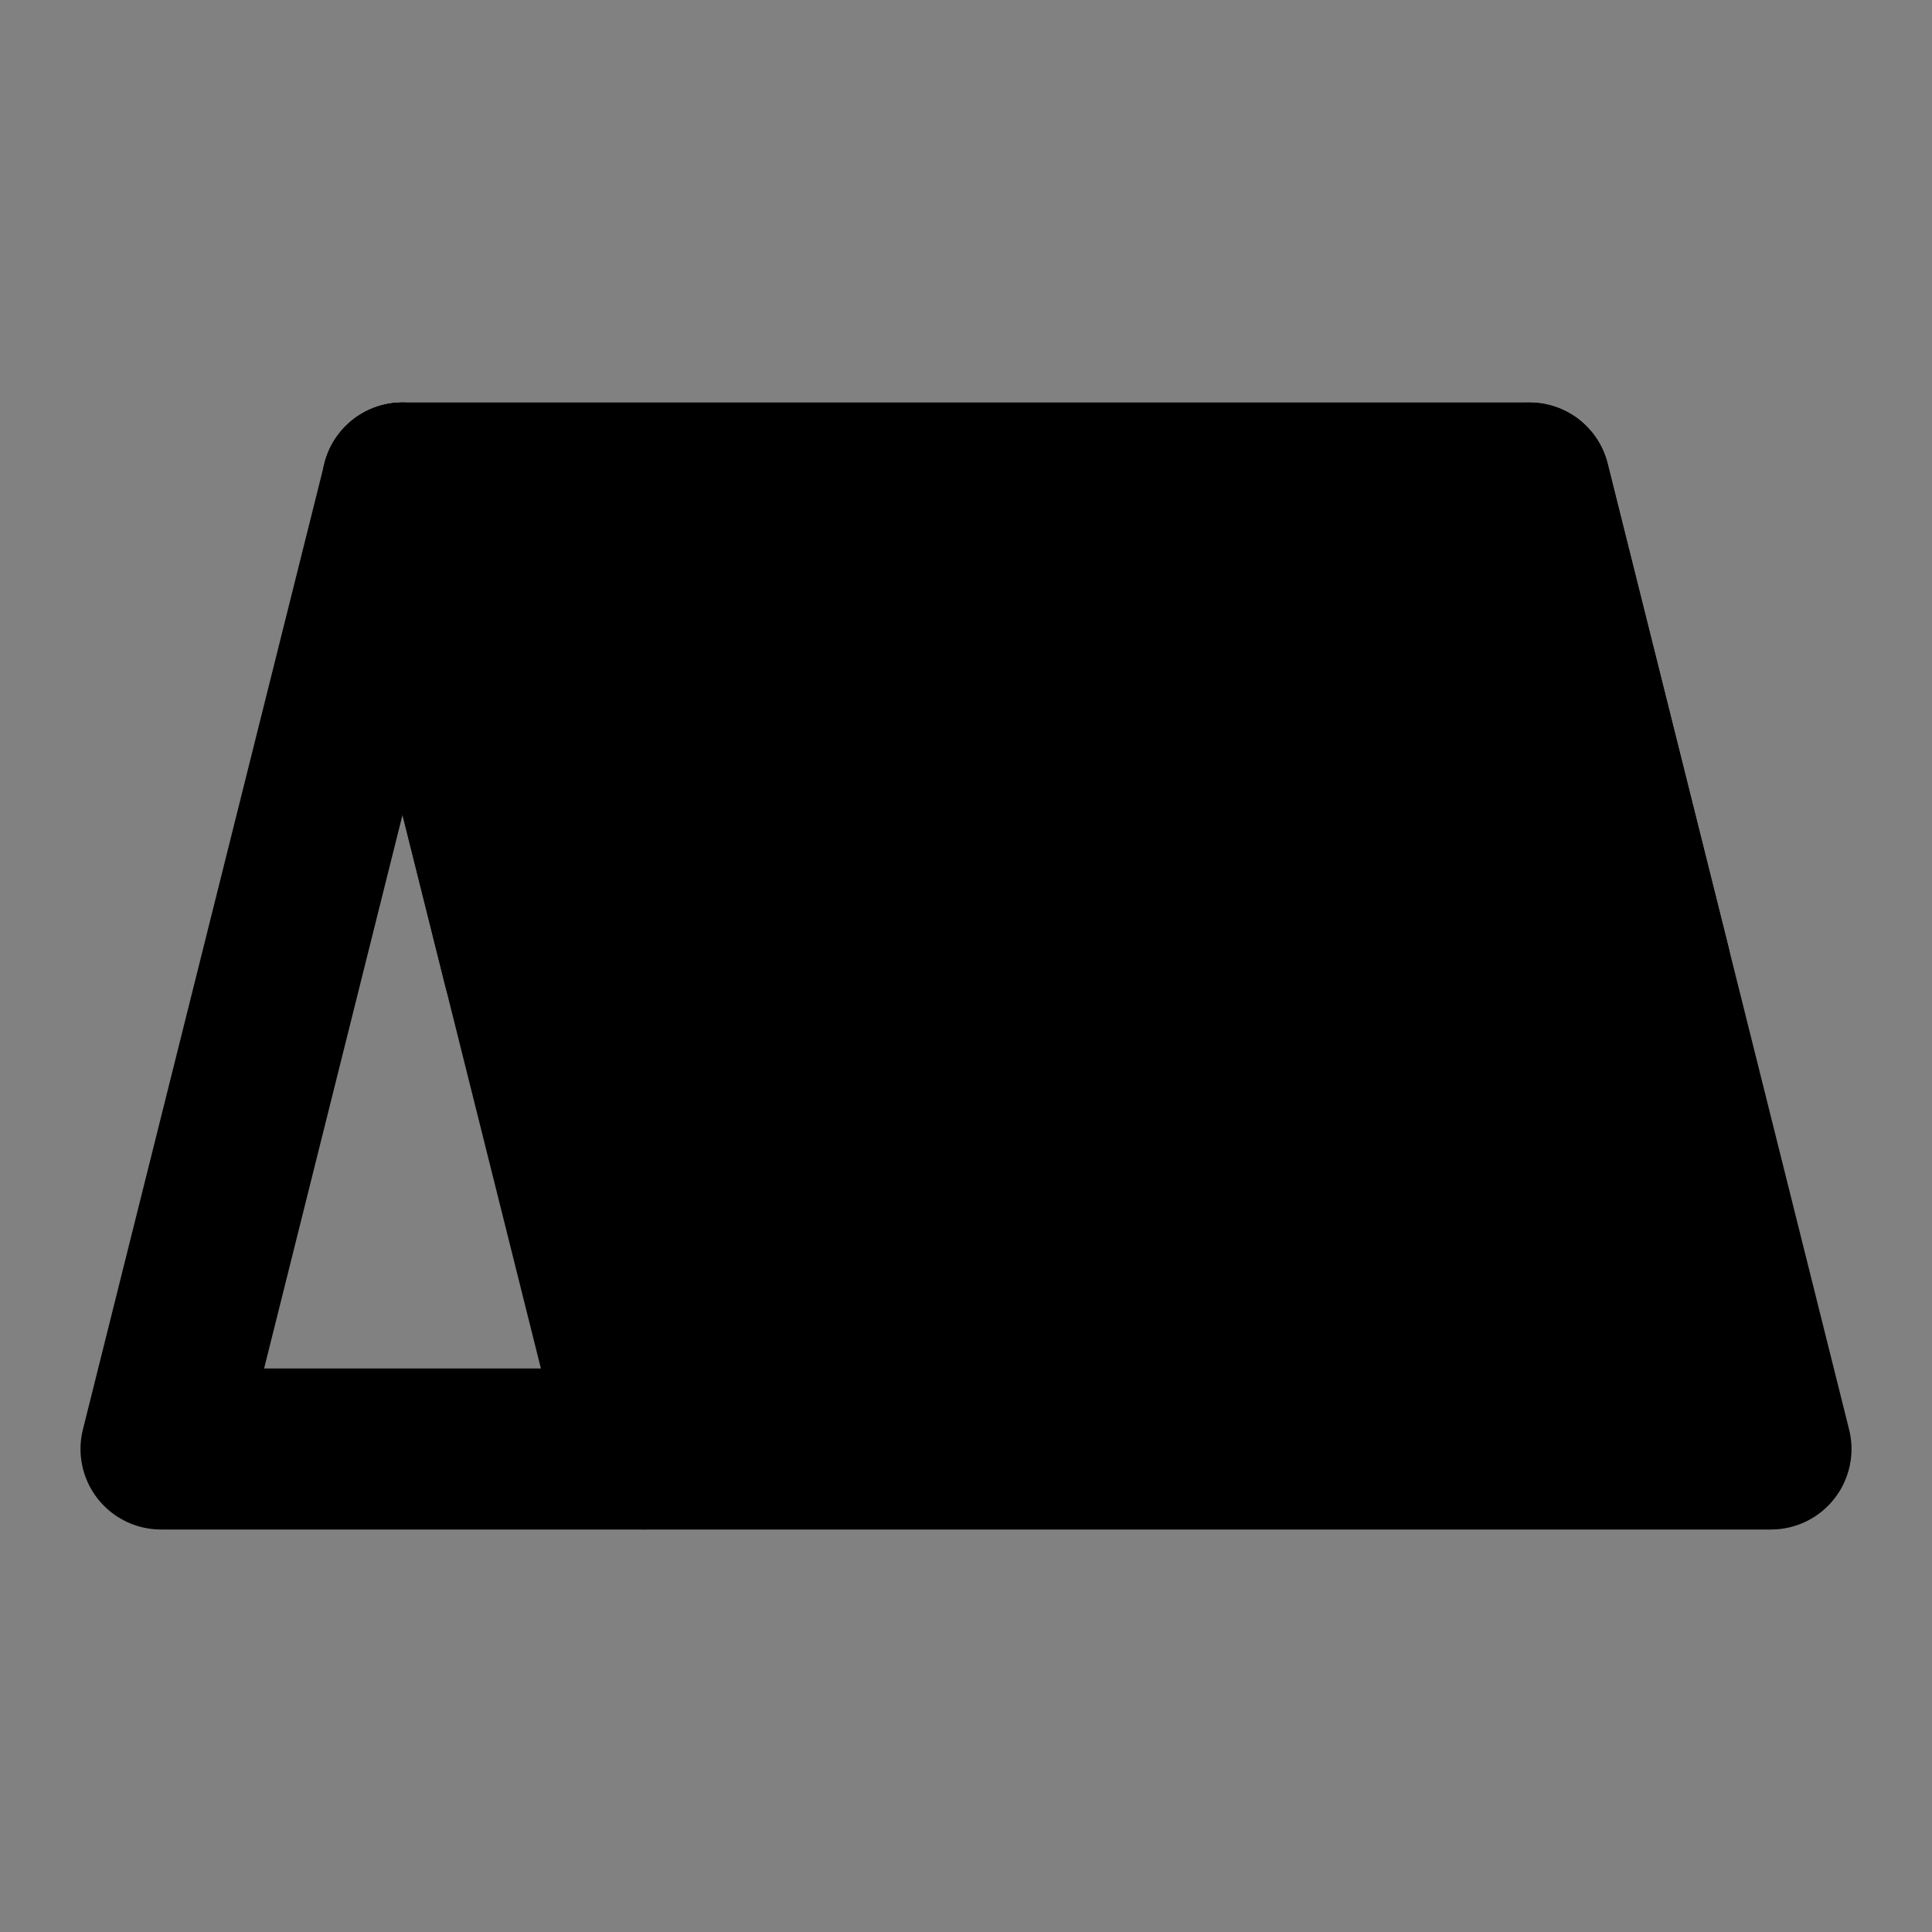 <svg viewBox="0 0 48 48" fill="none" xmlns="http://www.w3.org/2000/svg"><rect x="0" y="0" width="48" height="48" fill="#808080" stroke="none"/><path d="M48 0H0V48H48V0Z" fill="white" fill-opacity="0.01"/><path d="M10 12L4 36H16" stroke="black" stroke-width="4" stroke-linecap="round" stroke-linejoin="round"/><path d="M38 12H10L16 36H44L38 12Z" fill="currentColor" stroke="currentColor" stroke-width="4" stroke-linecap="round" stroke-linejoin="round"/><path d="M12 18H39" stroke="currentColor" stroke-width="4" stroke-linecap="round" stroke-linejoin="round"/><path d="M10 12L13 24" stroke="black" stroke-width="4" stroke-linecap="round" stroke-linejoin="round"/><path d="M38 12L41 24" stroke="black" stroke-width="4" stroke-linecap="round" stroke-linejoin="round"/></svg>